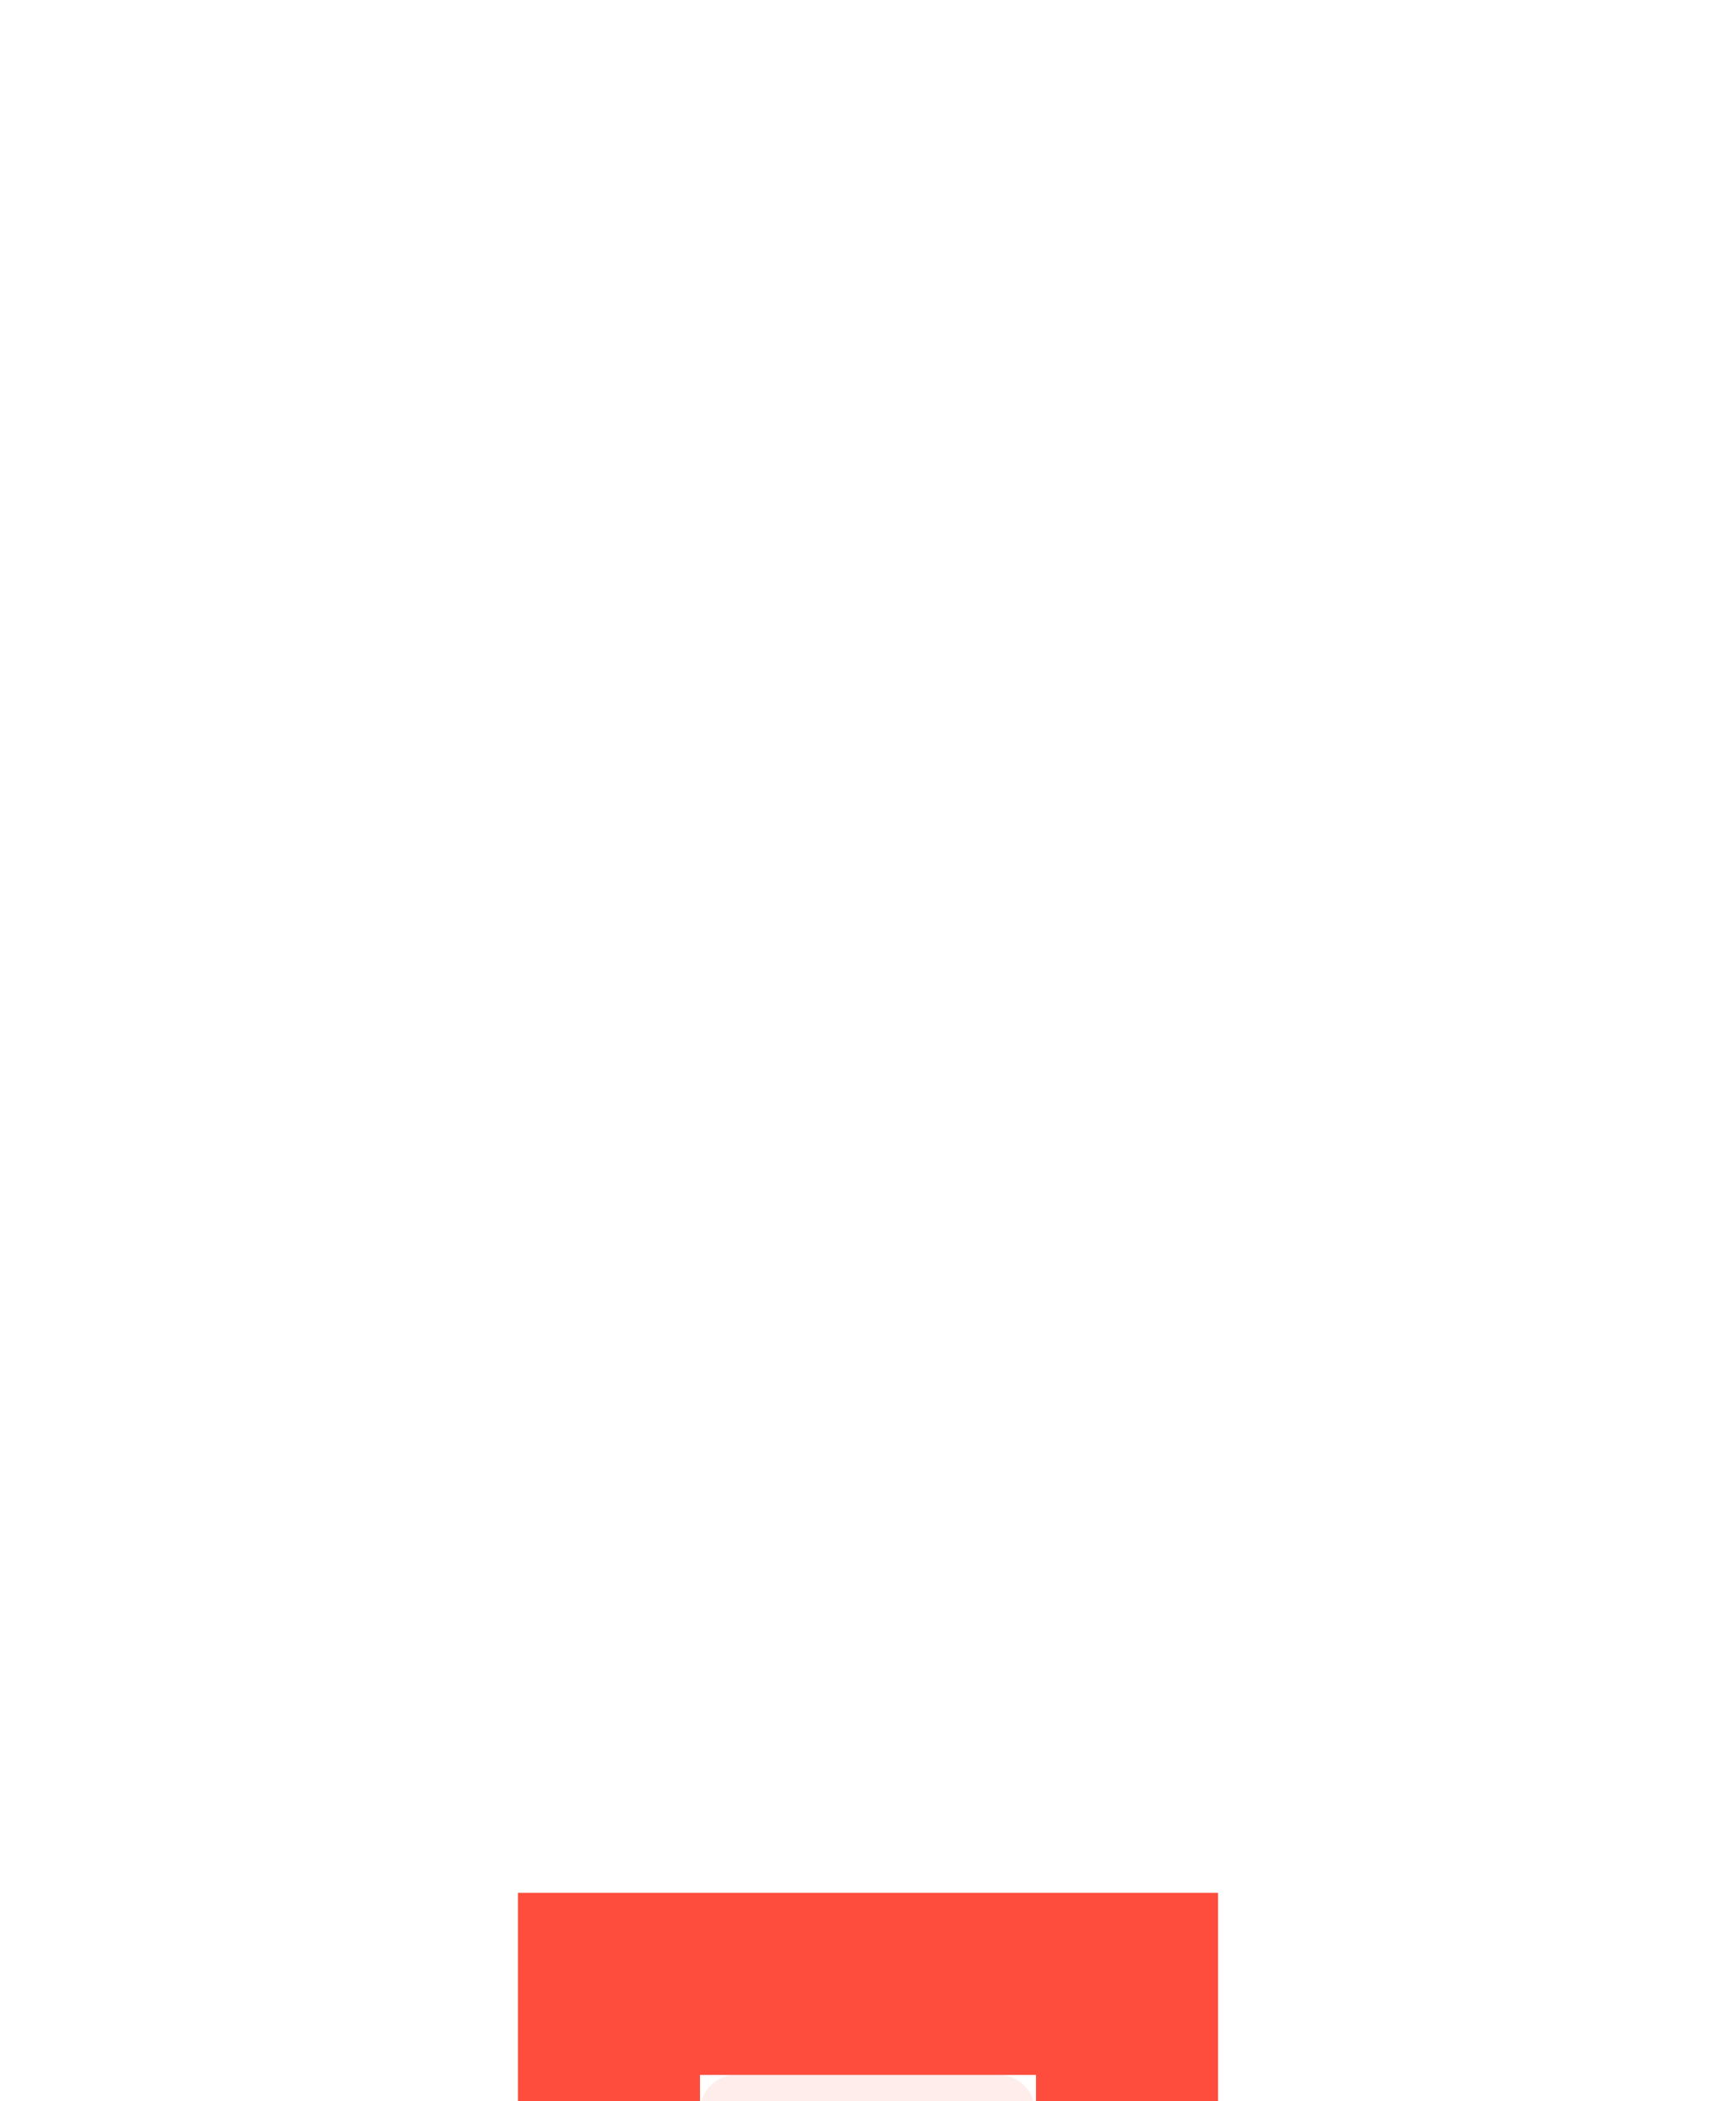 <svg width="124" height="150" viewBox="0 0 124 150" fill="none" xmlns="http://www.w3.org/2000/svg">
<g filter="url(#filter0_dddd_11321_193673)">
<rect width="50" height="50" transform="translate(37 0.5)" fill="#FE4D3C"/>
<g clip-path="url(#clip0_11321_193673)">
<rect width="24" height="24" transform="translate(50 13.5)" fill="white"/>
<path d="M73.922 34.843C73.922 35.527 73.65 36.183 73.167 36.666C72.683 37.15 72.028 37.422 71.344 37.422H52.578C51.894 37.422 51.239 37.15 50.755 36.666C50.272 36.183 50 35.527 50 34.843V16.078C50 15.395 50.272 14.739 50.755 14.255C51.239 13.772 51.895 13.5 52.578 13.5H71.344C72.028 13.5 72.683 13.772 73.167 14.255C73.65 14.739 73.922 15.394 73.922 16.078V34.843Z" fill="#FE4D3C" fill-opacity="0.1"/>
<path d="M70.2 18.803C69.848 18.502 69.391 18.354 68.93 18.39C68.469 18.426 68.04 18.644 67.74 18.995L60.224 27.784L56.182 24.409C56.022 24.272 55.836 24.167 55.635 24.102C55.434 24.037 55.222 24.012 55.012 24.029C54.802 24.047 54.597 24.106 54.409 24.203C54.222 24.3 54.056 24.433 53.92 24.596C53.785 24.758 53.683 24.945 53.621 25.146C53.559 25.348 53.537 25.56 53.557 25.77C53.578 25.98 53.639 26.184 53.739 26.37C53.839 26.556 53.975 26.721 54.139 26.854L59.556 31.376C59.722 31.516 59.916 31.619 60.125 31.68C60.334 31.741 60.553 31.758 60.769 31.731C60.997 31.713 61.221 31.651 61.425 31.547C61.63 31.443 61.812 31.299 61.961 31.125L70.392 21.263C70.692 20.91 70.841 20.454 70.804 19.992C70.768 19.531 70.55 19.103 70.199 18.802" fill="#FE4D3C"/>
</g>
</g>
<defs>
<filter id="filter0_dddd_11321_193673" x="0.437" y="0.5" width="123.126" height="149.171" filterUnits="userSpaceOnUse" color-interpolation-filters="sRGB">
<feFlood flood-opacity="0" result="BackgroundImageFix"/>
<feColorMatrix in="SourceAlpha" type="matrix" values="0 0 0 0 0 0 0 0 0 0 0 0 0 0 0 0 0 0 127 0" result="hardAlpha"/>
<feOffset dy="9.966"/>
<feGaussianBlur stdDeviation="2.91"/>
<feColorMatrix type="matrix" values="0 0 0 0 0.071 0 0 0 0 0.098 0 0 0 0 0.133 0 0 0 0.01 0"/>
<feBlend mode="normal" in2="BackgroundImageFix" result="effect1_dropShadow_11321_193673"/>
<feColorMatrix in="SourceAlpha" type="matrix" values="0 0 0 0 0 0 0 0 0 0 0 0 0 0 0 0 0 0 127 0" result="hardAlpha"/>
<feOffset dy="22.644"/>
<feGaussianBlur stdDeviation="6.612"/>
<feColorMatrix type="matrix" values="0 0 0 0 0.071 0 0 0 0 0.098 0 0 0 0 0.133 0 0 0 0.01 0"/>
<feBlend mode="normal" in2="effect1_dropShadow_11321_193673" result="effect2_dropShadow_11321_193673"/>
<feColorMatrix in="SourceAlpha" type="matrix" values="0 0 0 0 0 0 0 0 0 0 0 0 0 0 0 0 0 0 127 0" result="hardAlpha"/>
<feOffset dy="39.411"/>
<feGaussianBlur stdDeviation="11.508"/>
<feColorMatrix type="matrix" values="0 0 0 0 0.071 0 0 0 0 0.098 0 0 0 0 0.133 0 0 0 0.013 0"/>
<feBlend mode="normal" in2="effect2_dropShadow_11321_193673" result="effect3_dropShadow_11321_193673"/>
<feColorMatrix in="SourceAlpha" type="matrix" values="0 0 0 0 0 0 0 0 0 0 0 0 0 0 0 0 0 0 127 0" result="hardAlpha"/>
<feOffset dy="62.608"/>
<feGaussianBlur stdDeviation="18.282"/>
<feColorMatrix type="matrix" values="0 0 0 0 0.071 0 0 0 0 0.098 0 0 0 0 0.133 0 0 0 0.015 0"/>
<feBlend mode="normal" in2="effect3_dropShadow_11321_193673" result="effect4_dropShadow_11321_193673"/>
<feBlend mode="normal" in="SourceGraphic" in2="effect4_dropShadow_11321_193673" result="shape"/>
</filter>
<clipPath id="clip0_11321_193673">
<rect width="24" height="24" fill="white" transform="translate(50 13.5)"/>
</clipPath>
</defs>
</svg>
